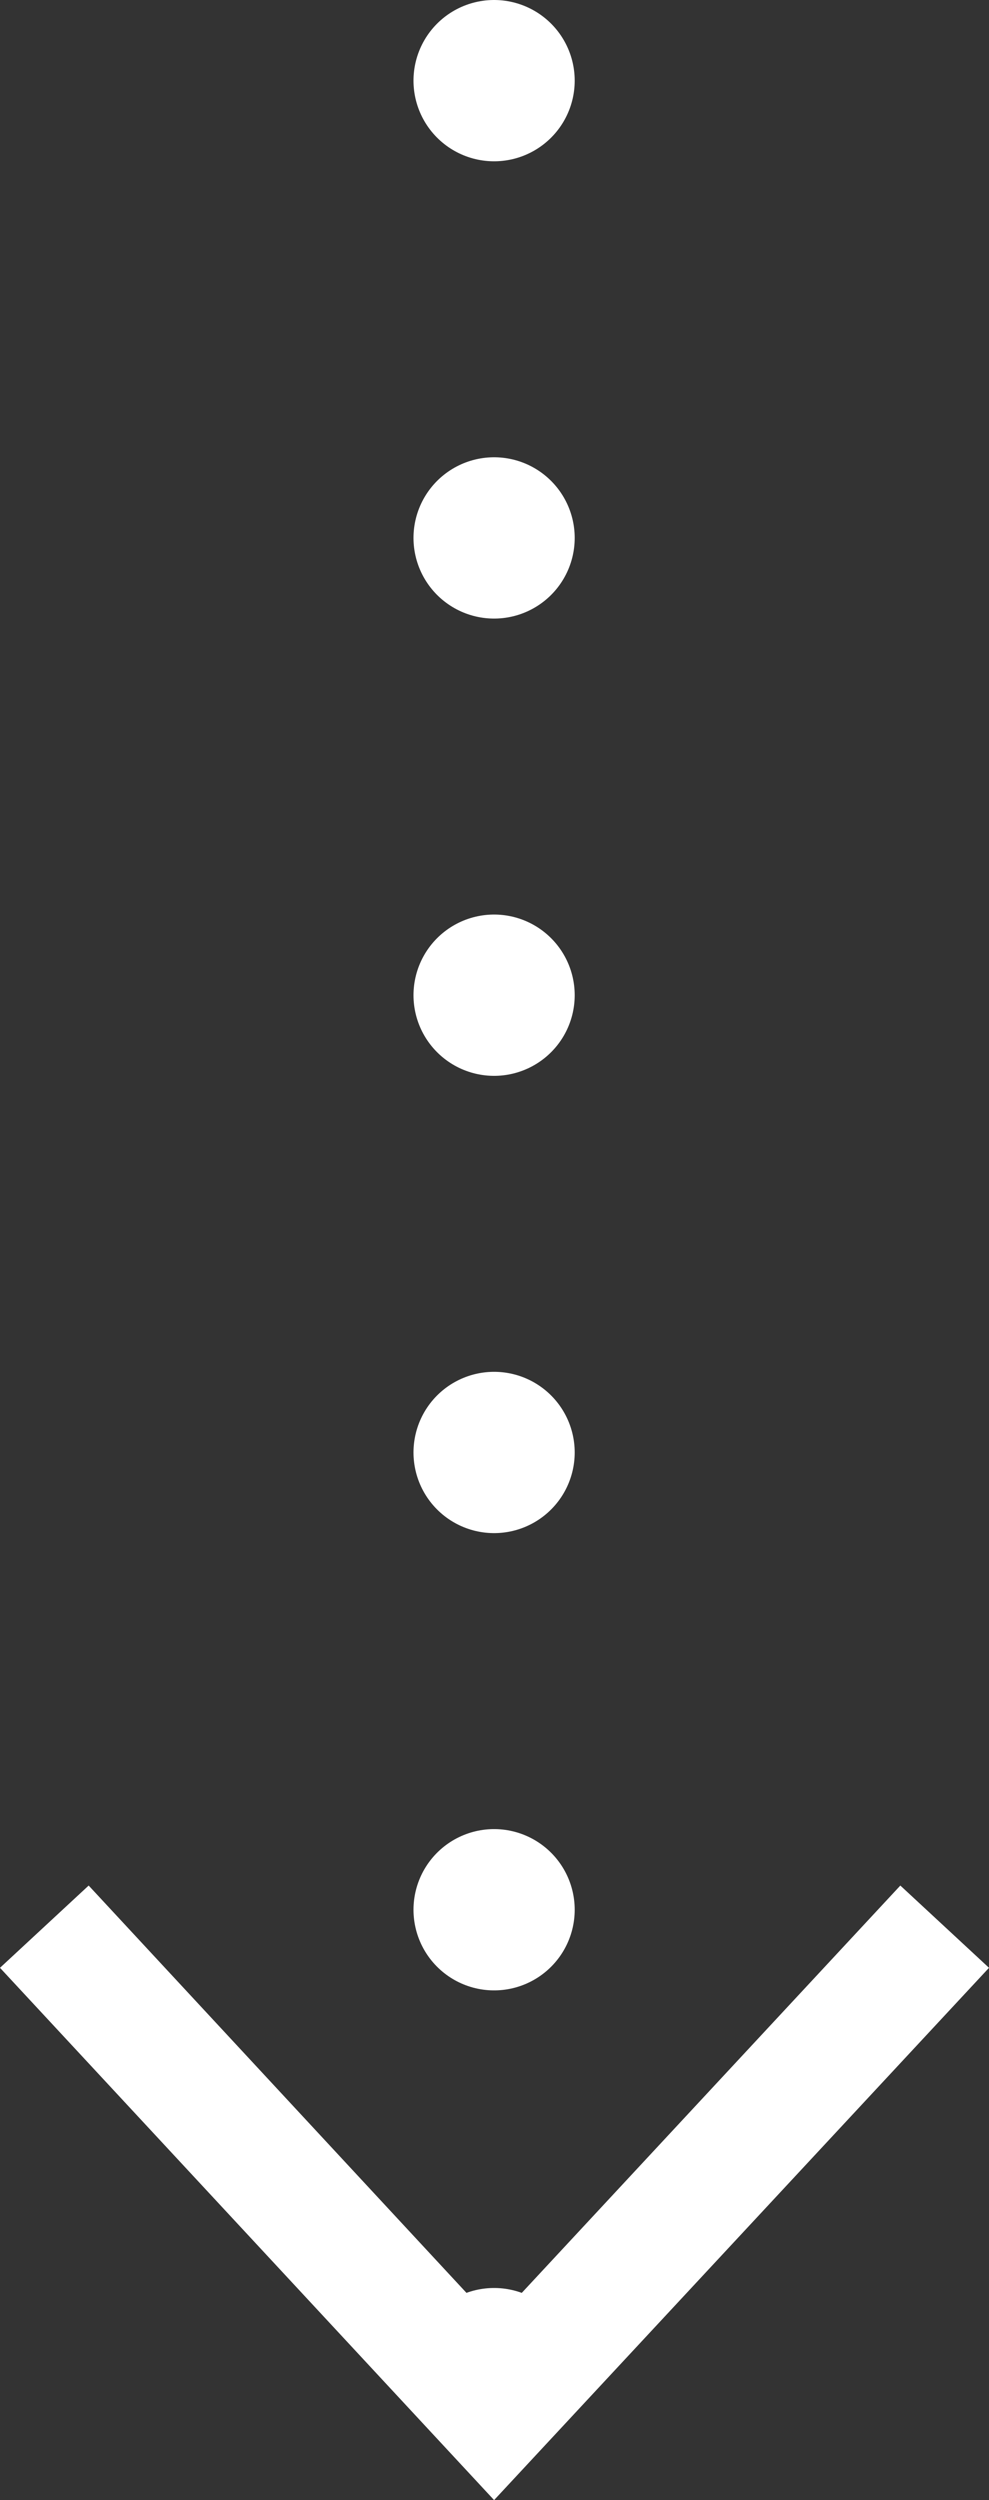 <svg id="Слой_1" data-name="Слой 1" xmlns="http://www.w3.org/2000/svg" viewBox="0 0 12.27 31"><rect x="0" y="0" width="12.27" height="31" fill="#333333" stroke="none"/><defs><style>.cls-1,.cls-2{fill:none;stroke:#FFFFFF;stroke-linecap:round;stroke-linejoin:round;stroke-width:2px;}.cls-2{stroke-dasharray:0 5.67;}.cls-3{fill:#FFFFFF;}</style></defs><title>main-how-down</title><line class="cls-1" x1="6.13" y1="1" x2="6.13" y2="1"/><line class="cls-2" x1="6.13" y1="6.67" x2="6.13" y2="26.54"/><line class="cls-1" x1="6.13" y1="29.37" x2="6.13" y2="29.37"/><polygon class="cls-3" points="0 24.4 1.1 23.38 6.13 28.8 11.17 23.38 12.27 24.4 6.13 31 0 24.4"/></svg>